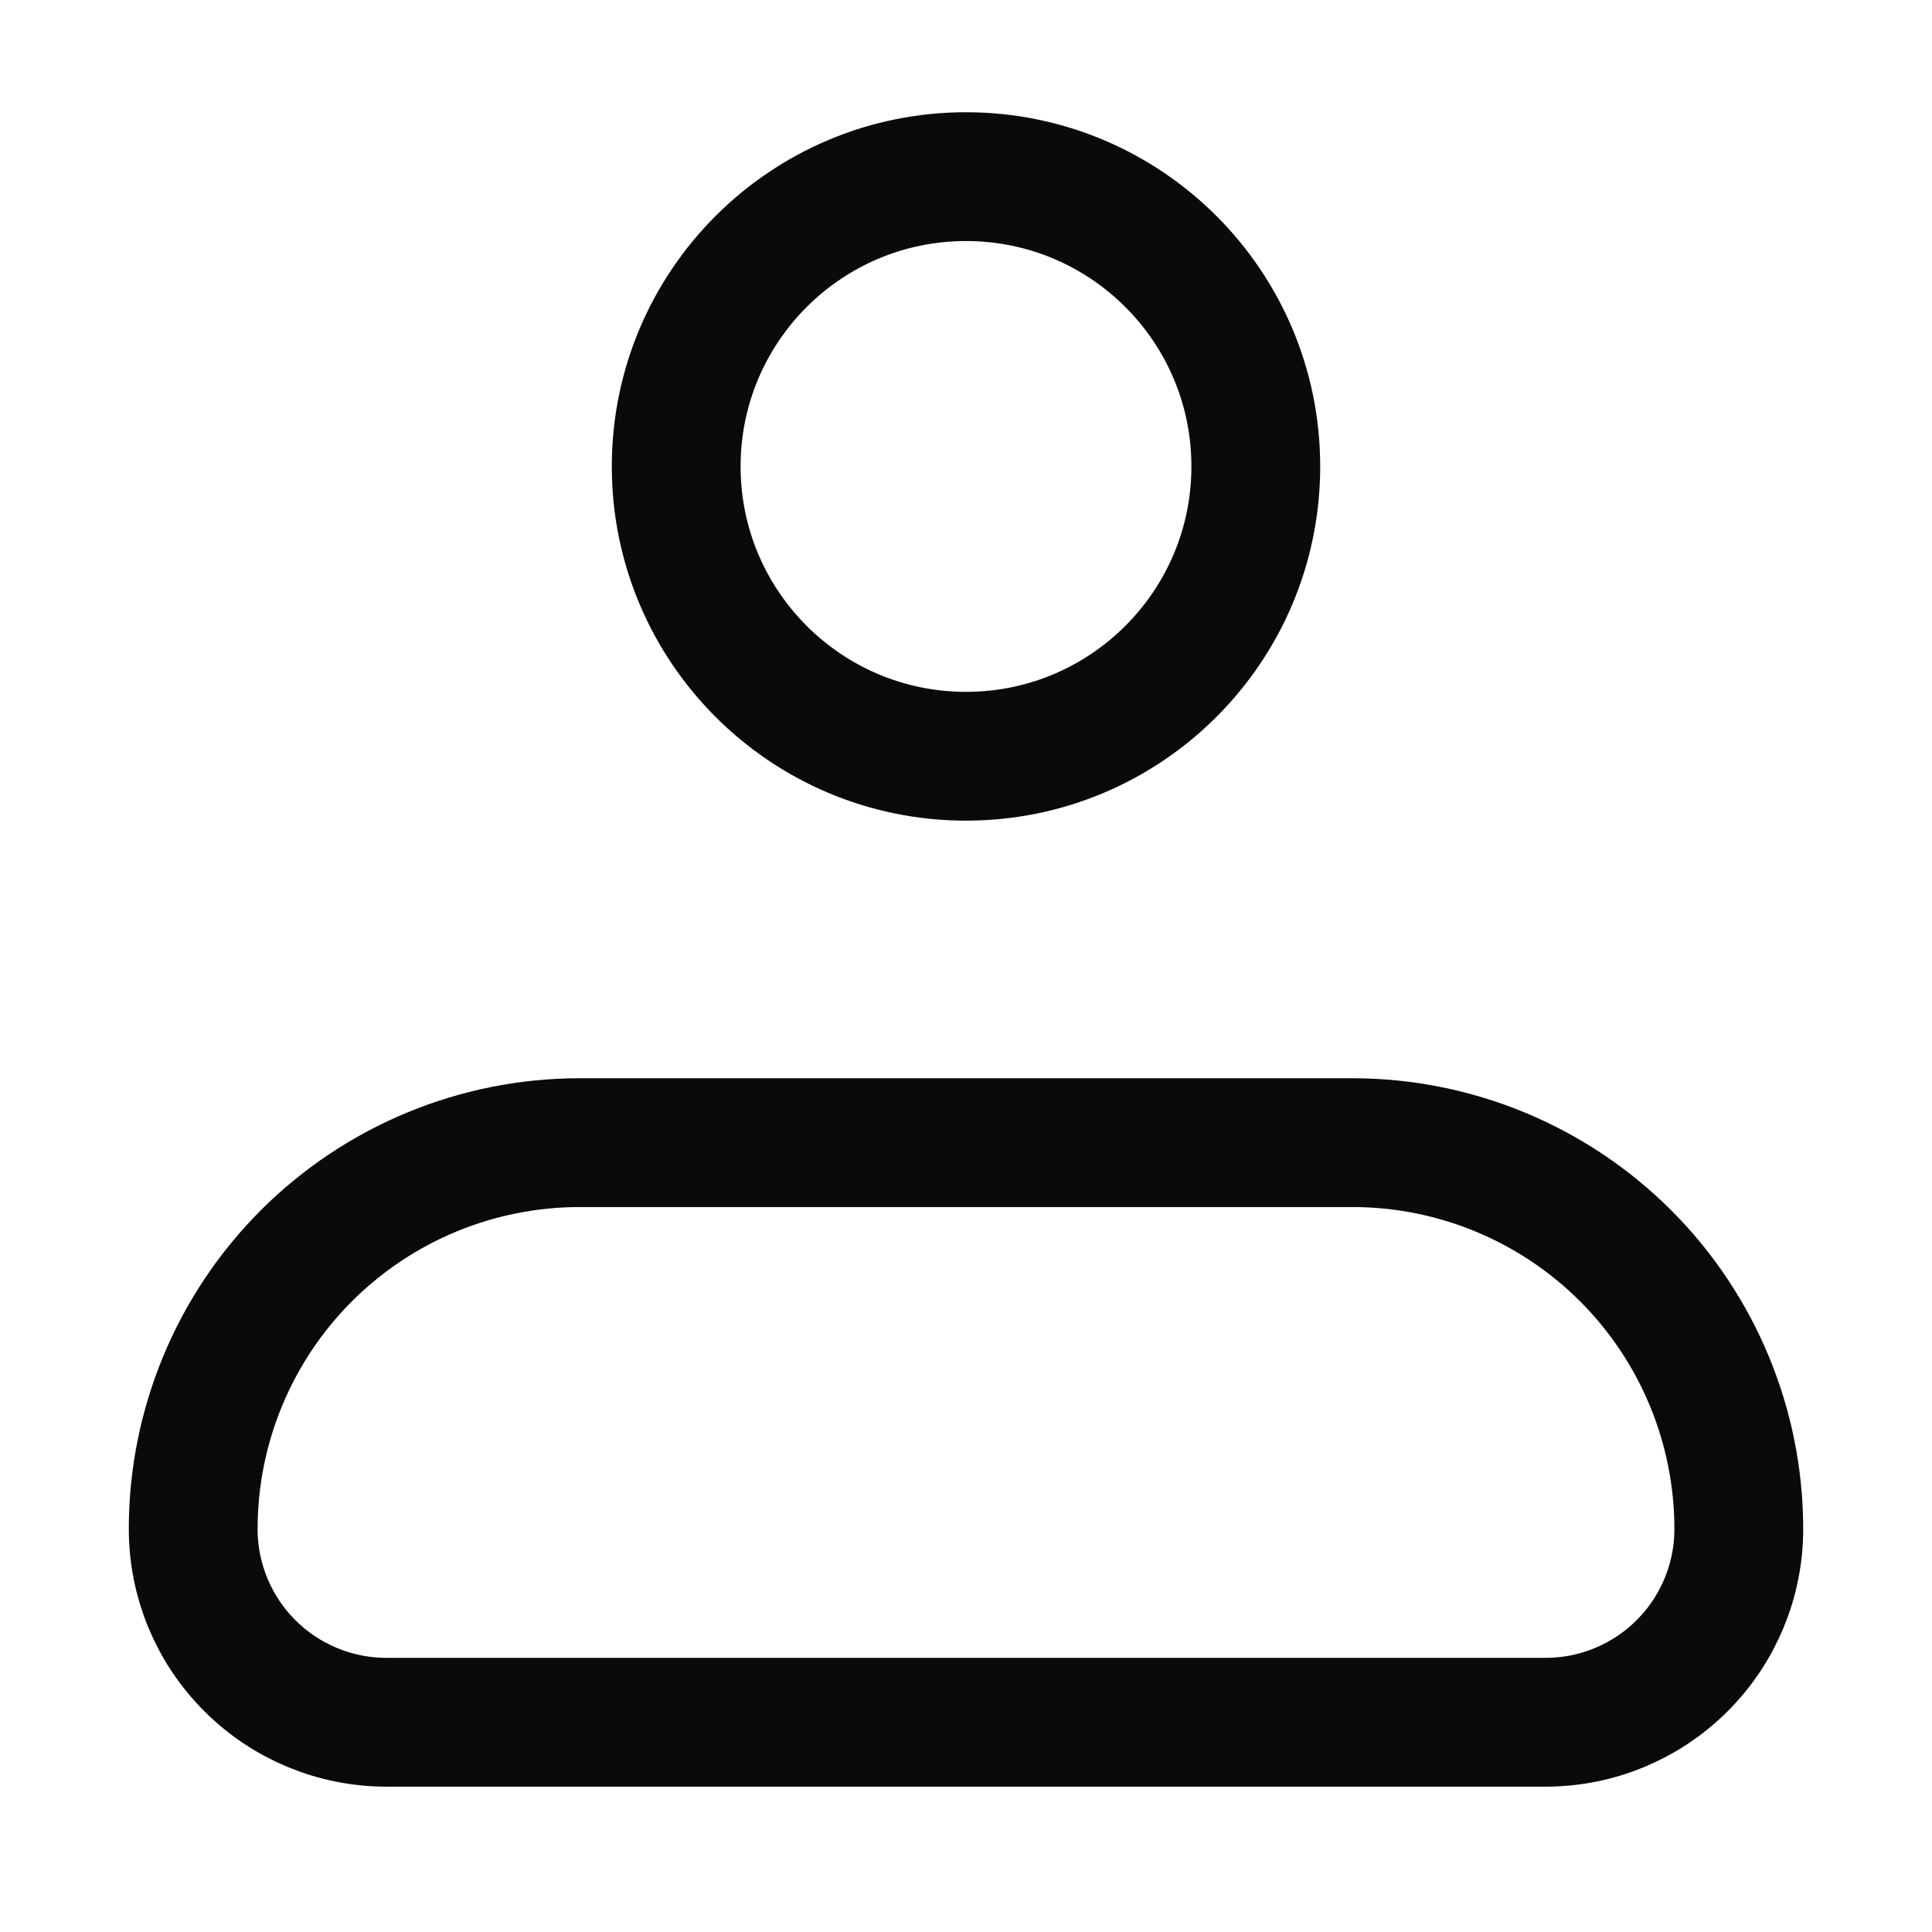 <svg width="30" height="30" viewBox="0 0 30 30" fill="none" xmlns="http://www.w3.org/2000/svg">
<path d="M3 23.743C3 22.152 3.632 20.626 4.757 19.5C5.883 18.375 7.409 17.743 9 17.743H21C22.591 17.743 24.117 18.375 25.243 19.5C26.368 20.626 27 22.152 27 23.743C27 24.539 26.684 25.302 26.121 25.864C25.559 26.427 24.796 26.743 24 26.743H6C5.204 26.743 4.441 26.427 3.879 25.864C3.316 25.302 3 24.539 3 23.743Z" stroke="#0A0A0A" stroke-width="2" stroke-linejoin="round"/>
<path d="M15 11.743C17.485 11.743 19.5 9.728 19.5 7.243C19.5 4.758 17.485 2.743 15 2.743C12.515 2.743 10.5 4.758 10.5 7.243C10.5 9.728 12.515 11.743 15 11.743Z" stroke="#0A0A0A" stroke-width="2"/>
</svg>
